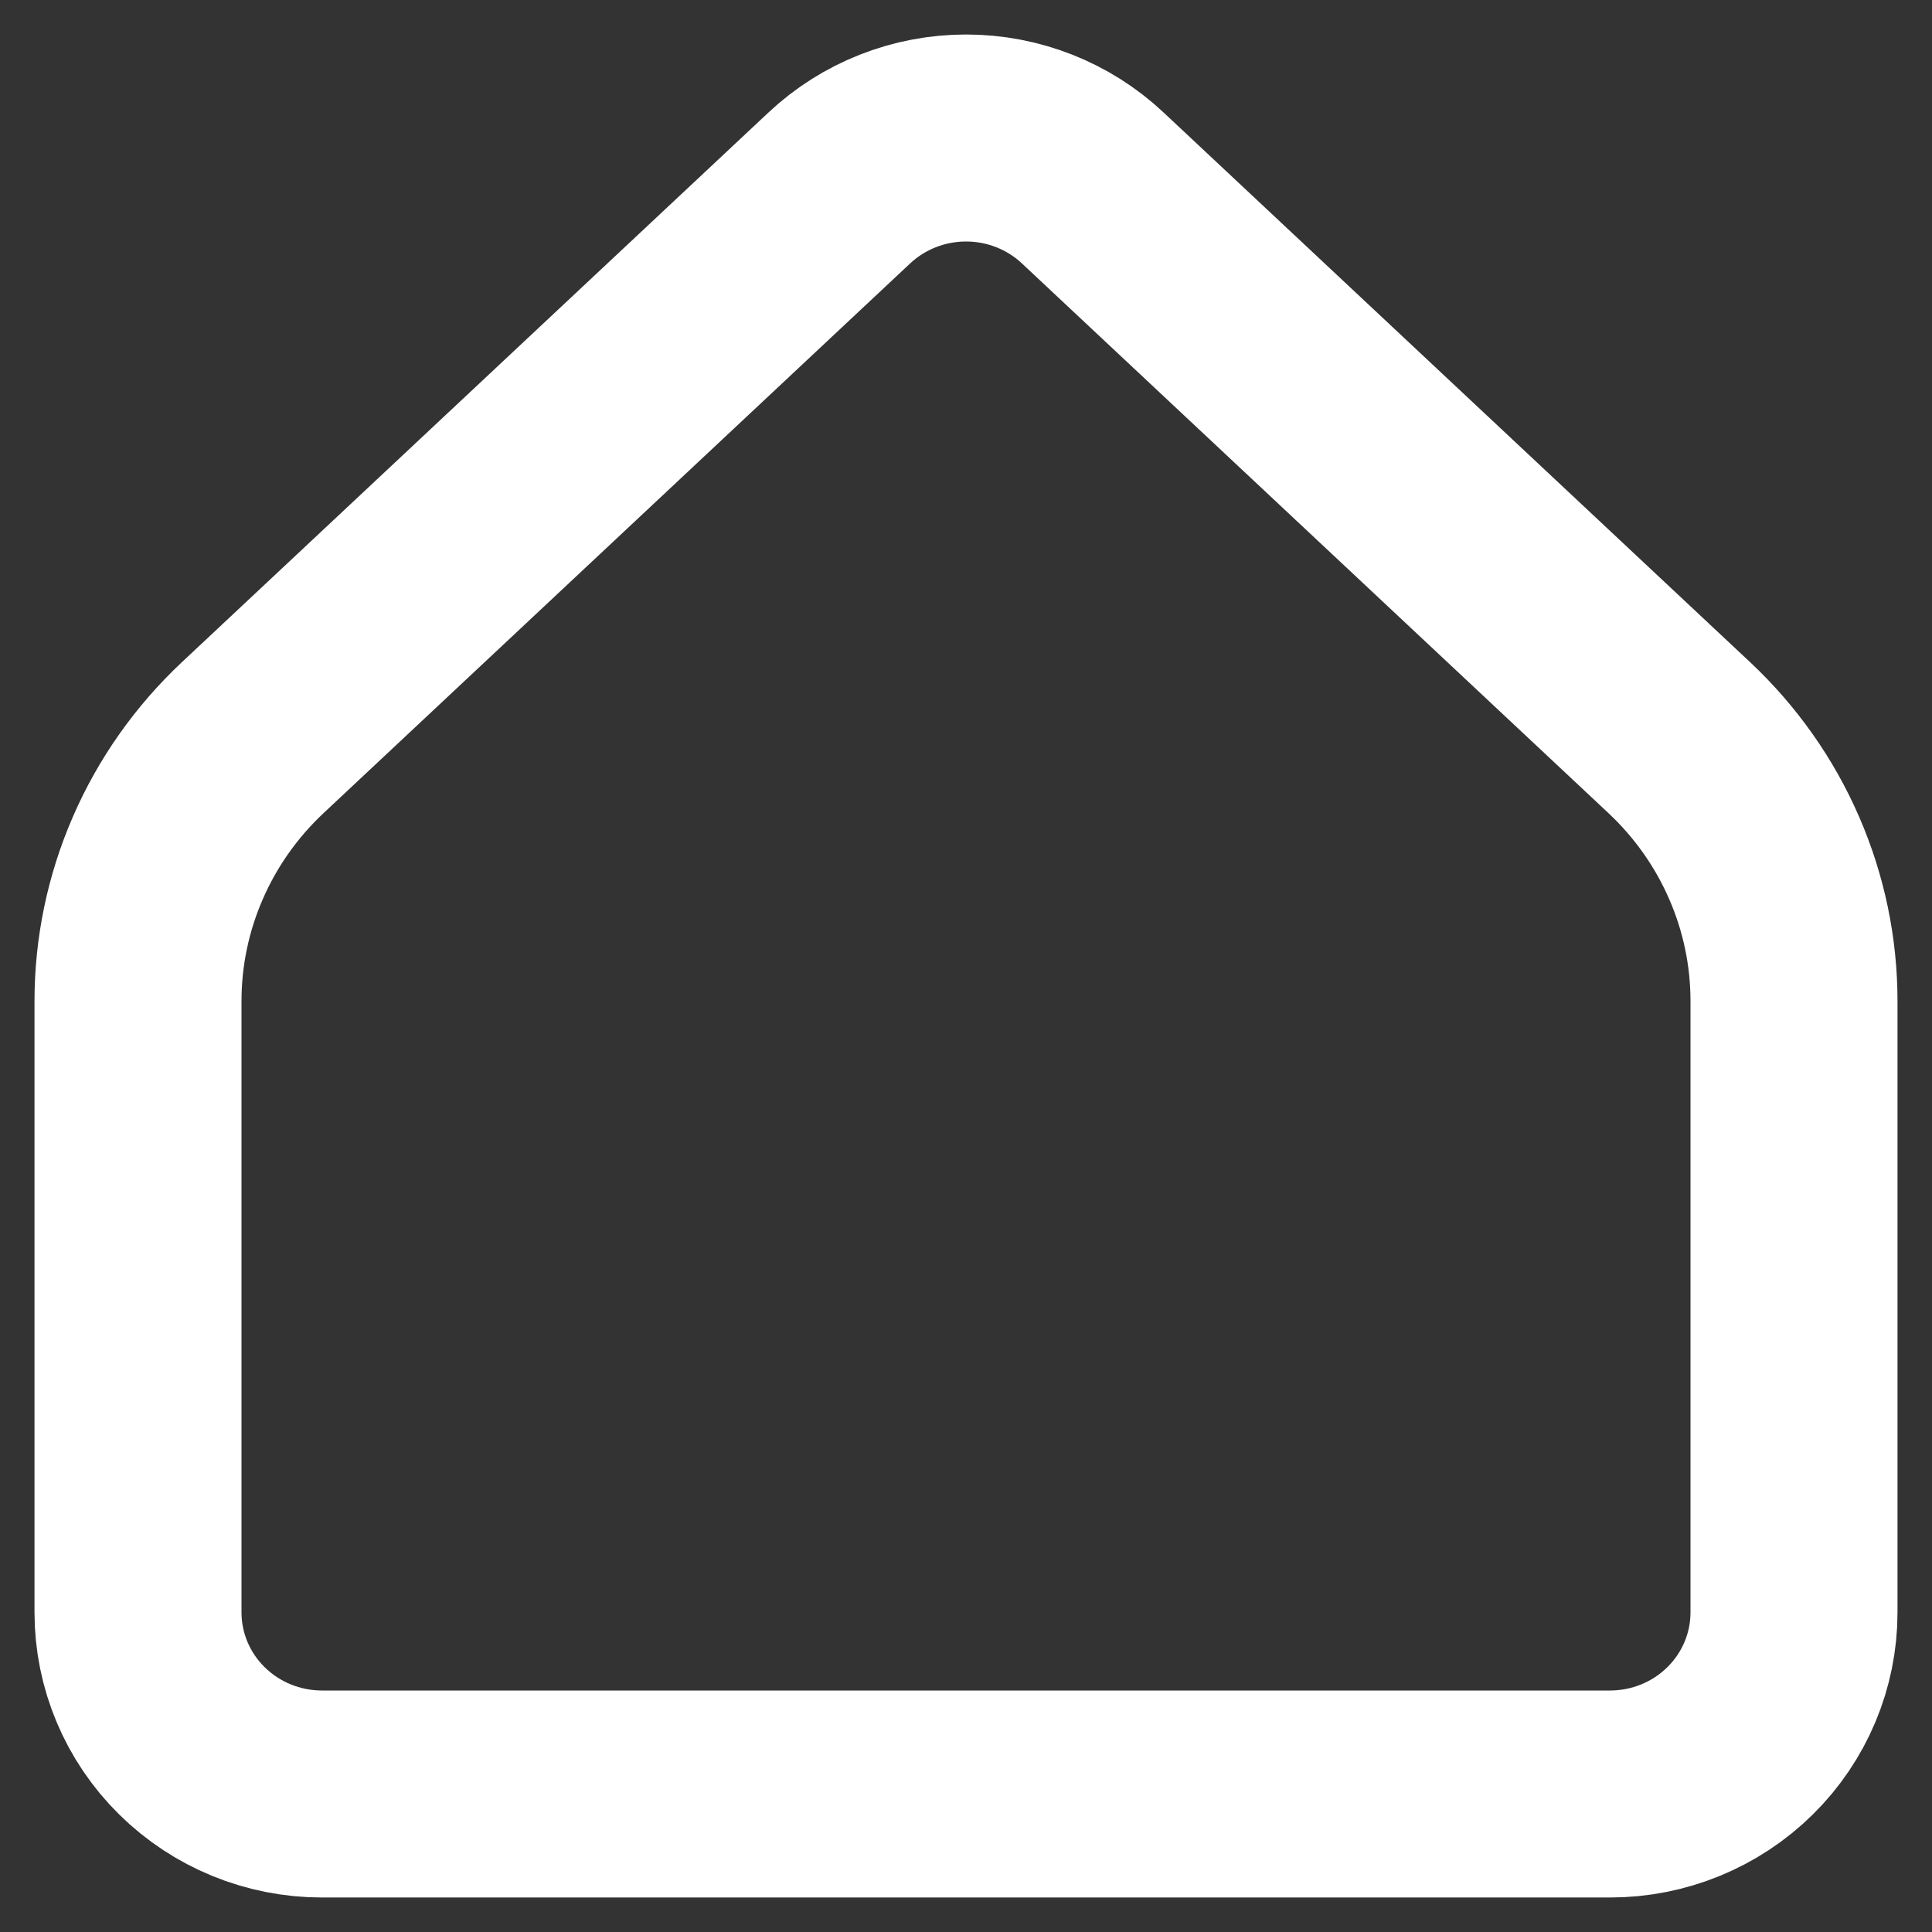<svg width="28" height="28" viewBox="0 0 28 28" fill="none" xmlns="http://www.w3.org/2000/svg">
<rect x="0" y="0" width="28" height="28" fill="#333333" stroke="none"/>
<path d="M26 23.368V14.509C26 13.795 25.853 13.089 25.567 12.433C25.282 11.777 24.864 11.185 24.34 10.693L15.837 2.724C15.342 2.259 14.684 2 14.001 2C13.317 2 12.66 2.259 12.164 2.724L3.66 10.693C3.136 11.185 2.718 11.777 2.433 12.433C2.147 13.089 2 13.795 2 14.509V23.368C2 24.066 2.281 24.736 2.781 25.229C3.281 25.723 3.959 26 4.667 26H23.333C24.041 26 24.719 25.723 25.219 25.229C25.719 24.736 26 24.066 26 23.368Z" stroke="white" stroke-width="3" stroke-linecap="round" stroke-linejoin="round"/>
</svg>

